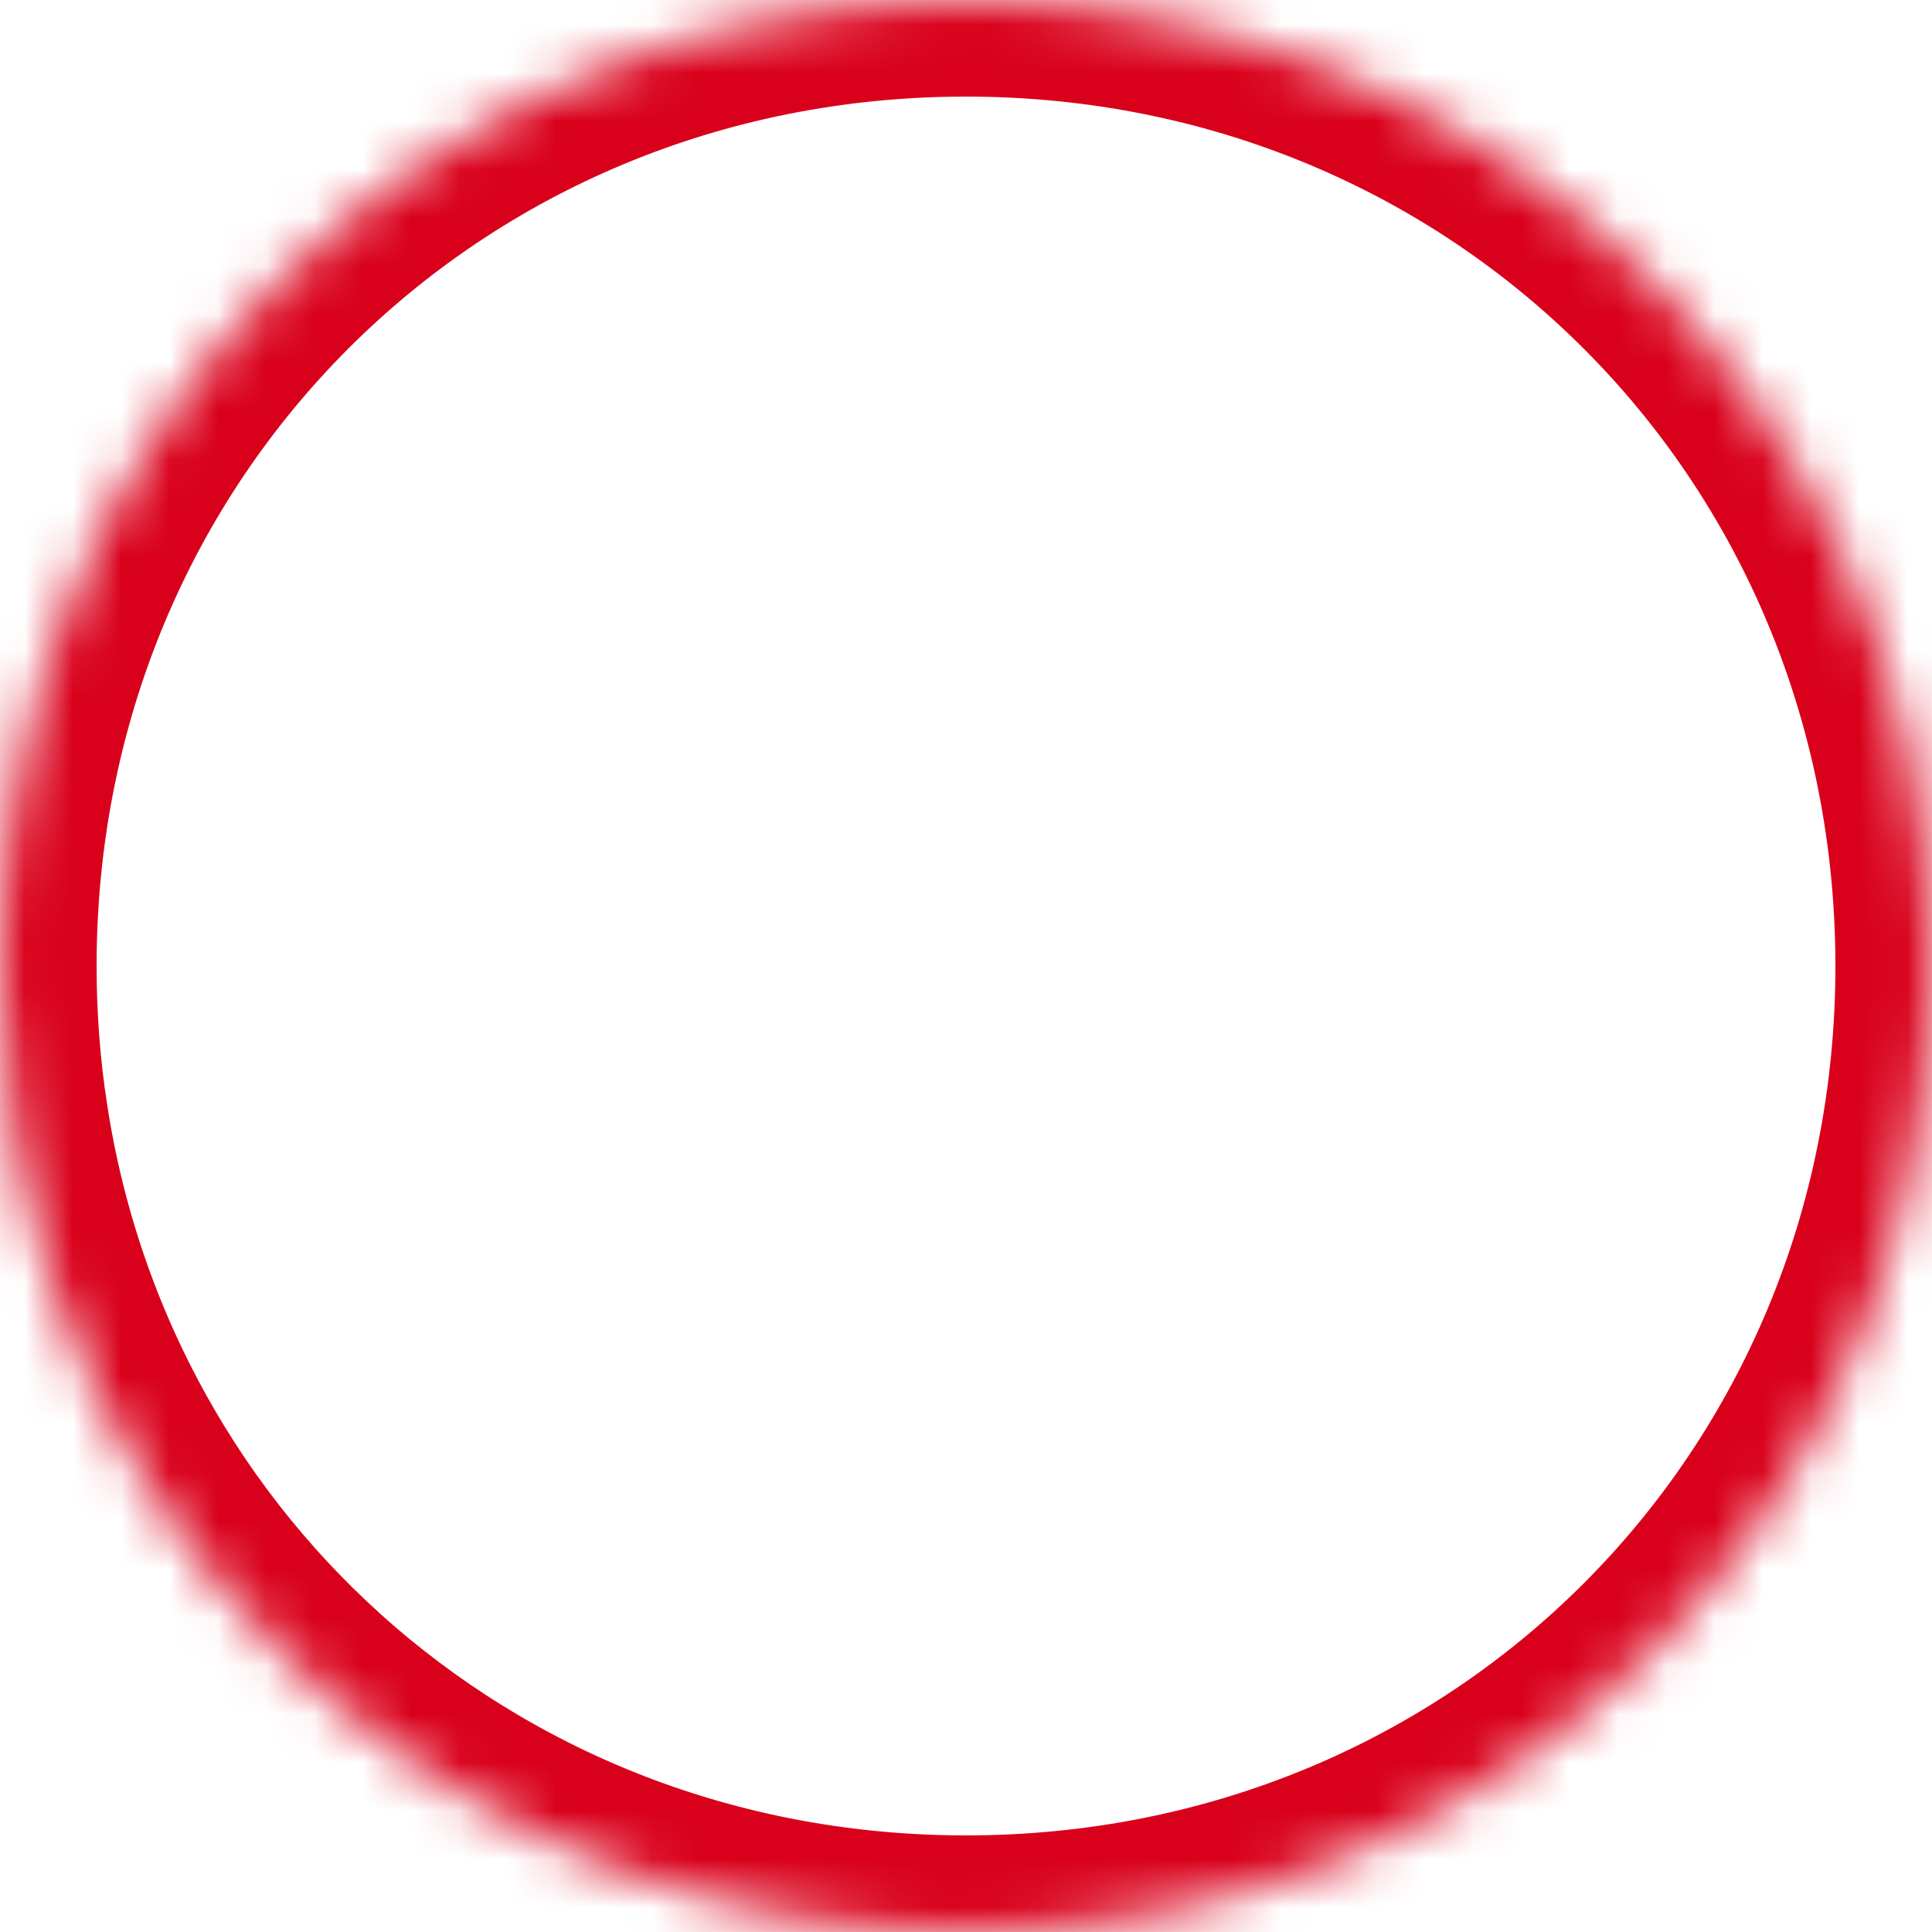 ﻿<?xml version="1.0" encoding="utf-8"?>
<svg version="1.1" xmlns:xlink="http://www.w3.org/1999/xlink" width="40px" height="40px" xmlns="http://www.w3.org/2000/svg">
  <defs>
    <mask fill="white" id="clip1276">
      <path d="M 20 40  C 9.88 40  1.719 32.815  0.24 23.166  C 0.239 23.164  0.239 23.163  0.239 23.161  C 0.081 22.133  0 21.078  0 20  C 0 8.8  8.8 0  20 0  C 25.175 0  29.838 1.879  33.356 5.005  C 37.453 8.644  40 13.975  40 20  C 40 31.2  31.2 40  20 40  Z " fill-rule="evenodd" />
    </mask>
  </defs>
  <g transform="matrix(1 0 0 1 -50 -50 )">
    <path d="M 20 40  C 9.88 40  1.719 32.815  0.24 23.166  C 0.239 23.164  0.239 23.163  0.239 23.161  C 0.081 22.133  0 21.078  0 20  C 0 8.8  8.8 0  20 0  C 25.175 0  29.838 1.879  33.356 5.005  C 37.453 8.644  40 13.975  40 20  C 40 31.2  31.2 40  20 40  Z " fill-rule="nonzero" fill="#f2f2f2" stroke="none" fill-opacity="0" transform="matrix(1 0 0 1 50 50 )" />
    <path d="M 20 40  C 9.88 40  1.719 32.815  0.24 23.166  C 0.239 23.164  0.239 23.163  0.239 23.161  C 0.081 22.133  0 21.078  0 20  C 0 8.8  8.8 0  20 0  C 25.175 0  29.838 1.879  33.356 5.005  C 37.453 8.644  40 13.975  40 20  C 40 31.2  31.2 40  20 40  Z " stroke-width="4" stroke="#d9001b" fill="none" transform="matrix(1 0 0 1 50 50 )" mask="url(#clip1276)" />
  </g>
</svg>